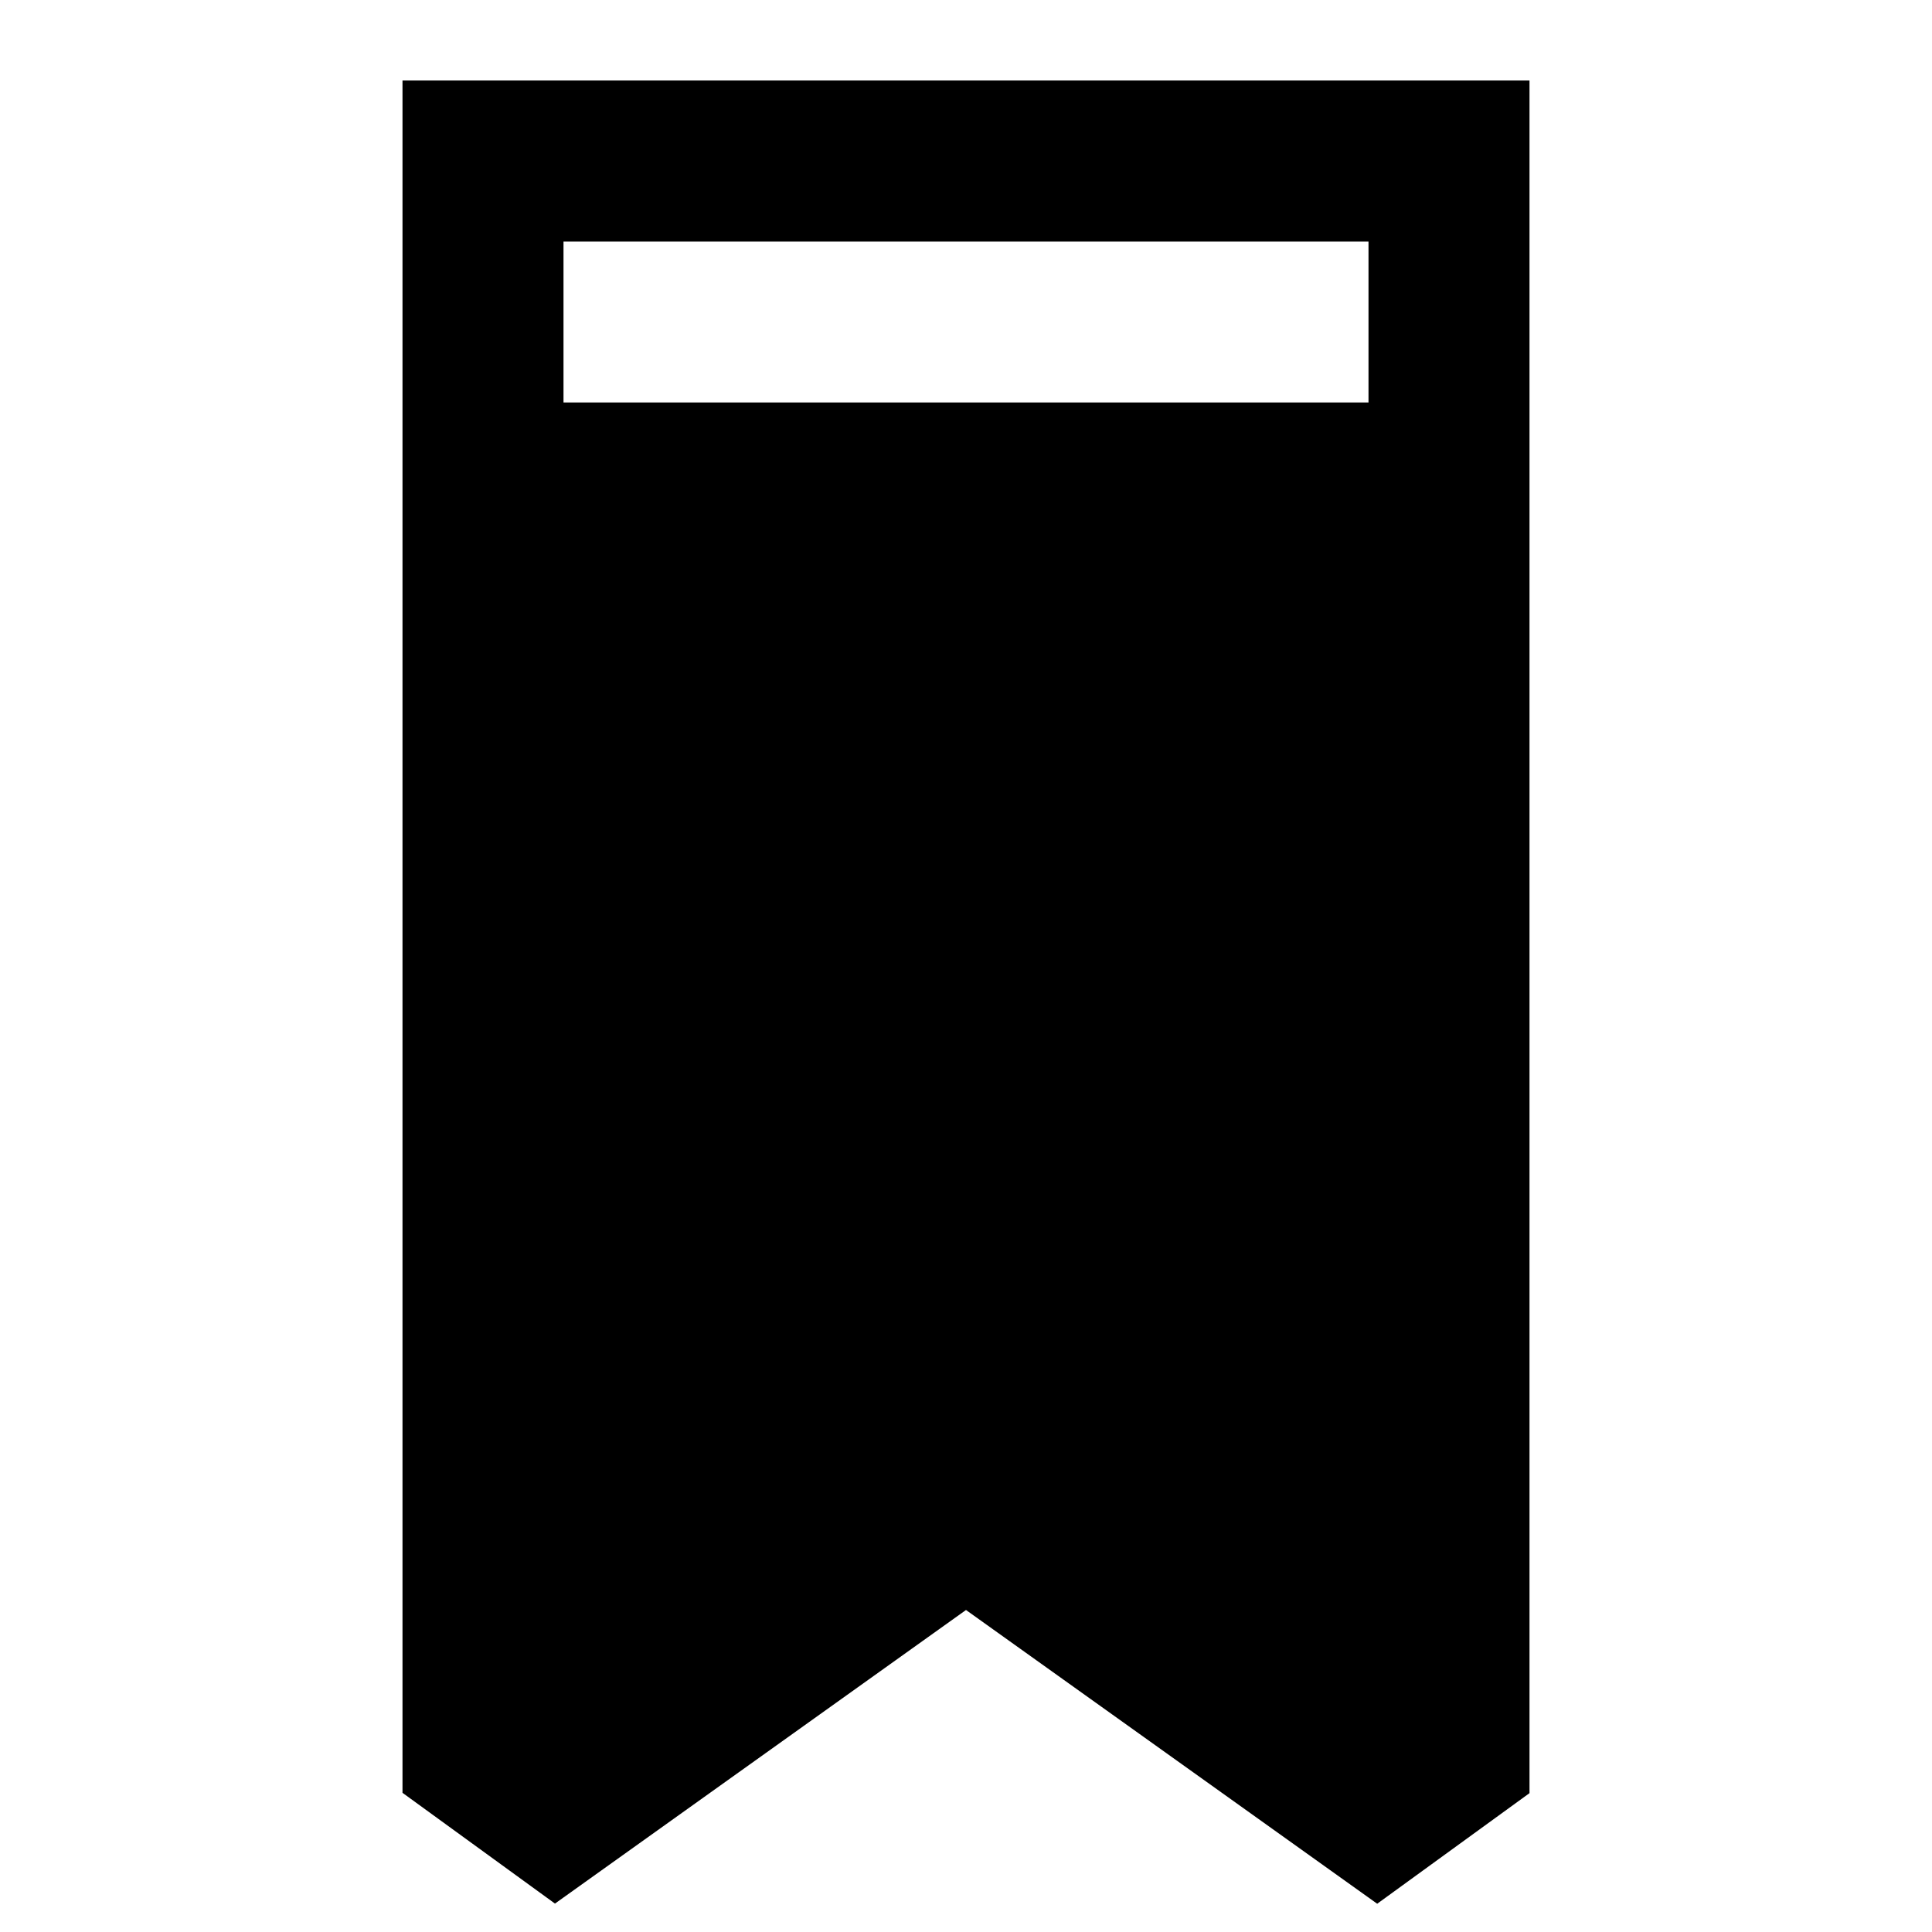 <svg width="24" height="24" viewBox="0 0 24 24" fill="currentColor" xmlns="http://www.w3.org/2000/svg">
<path d="M6.894 23.647L5 22.271V1H19V22.275L17.108 23.649L12 20L6.894 23.647ZM7 5H17V3H7V5Z" fill="currentColor"/>
</svg>
